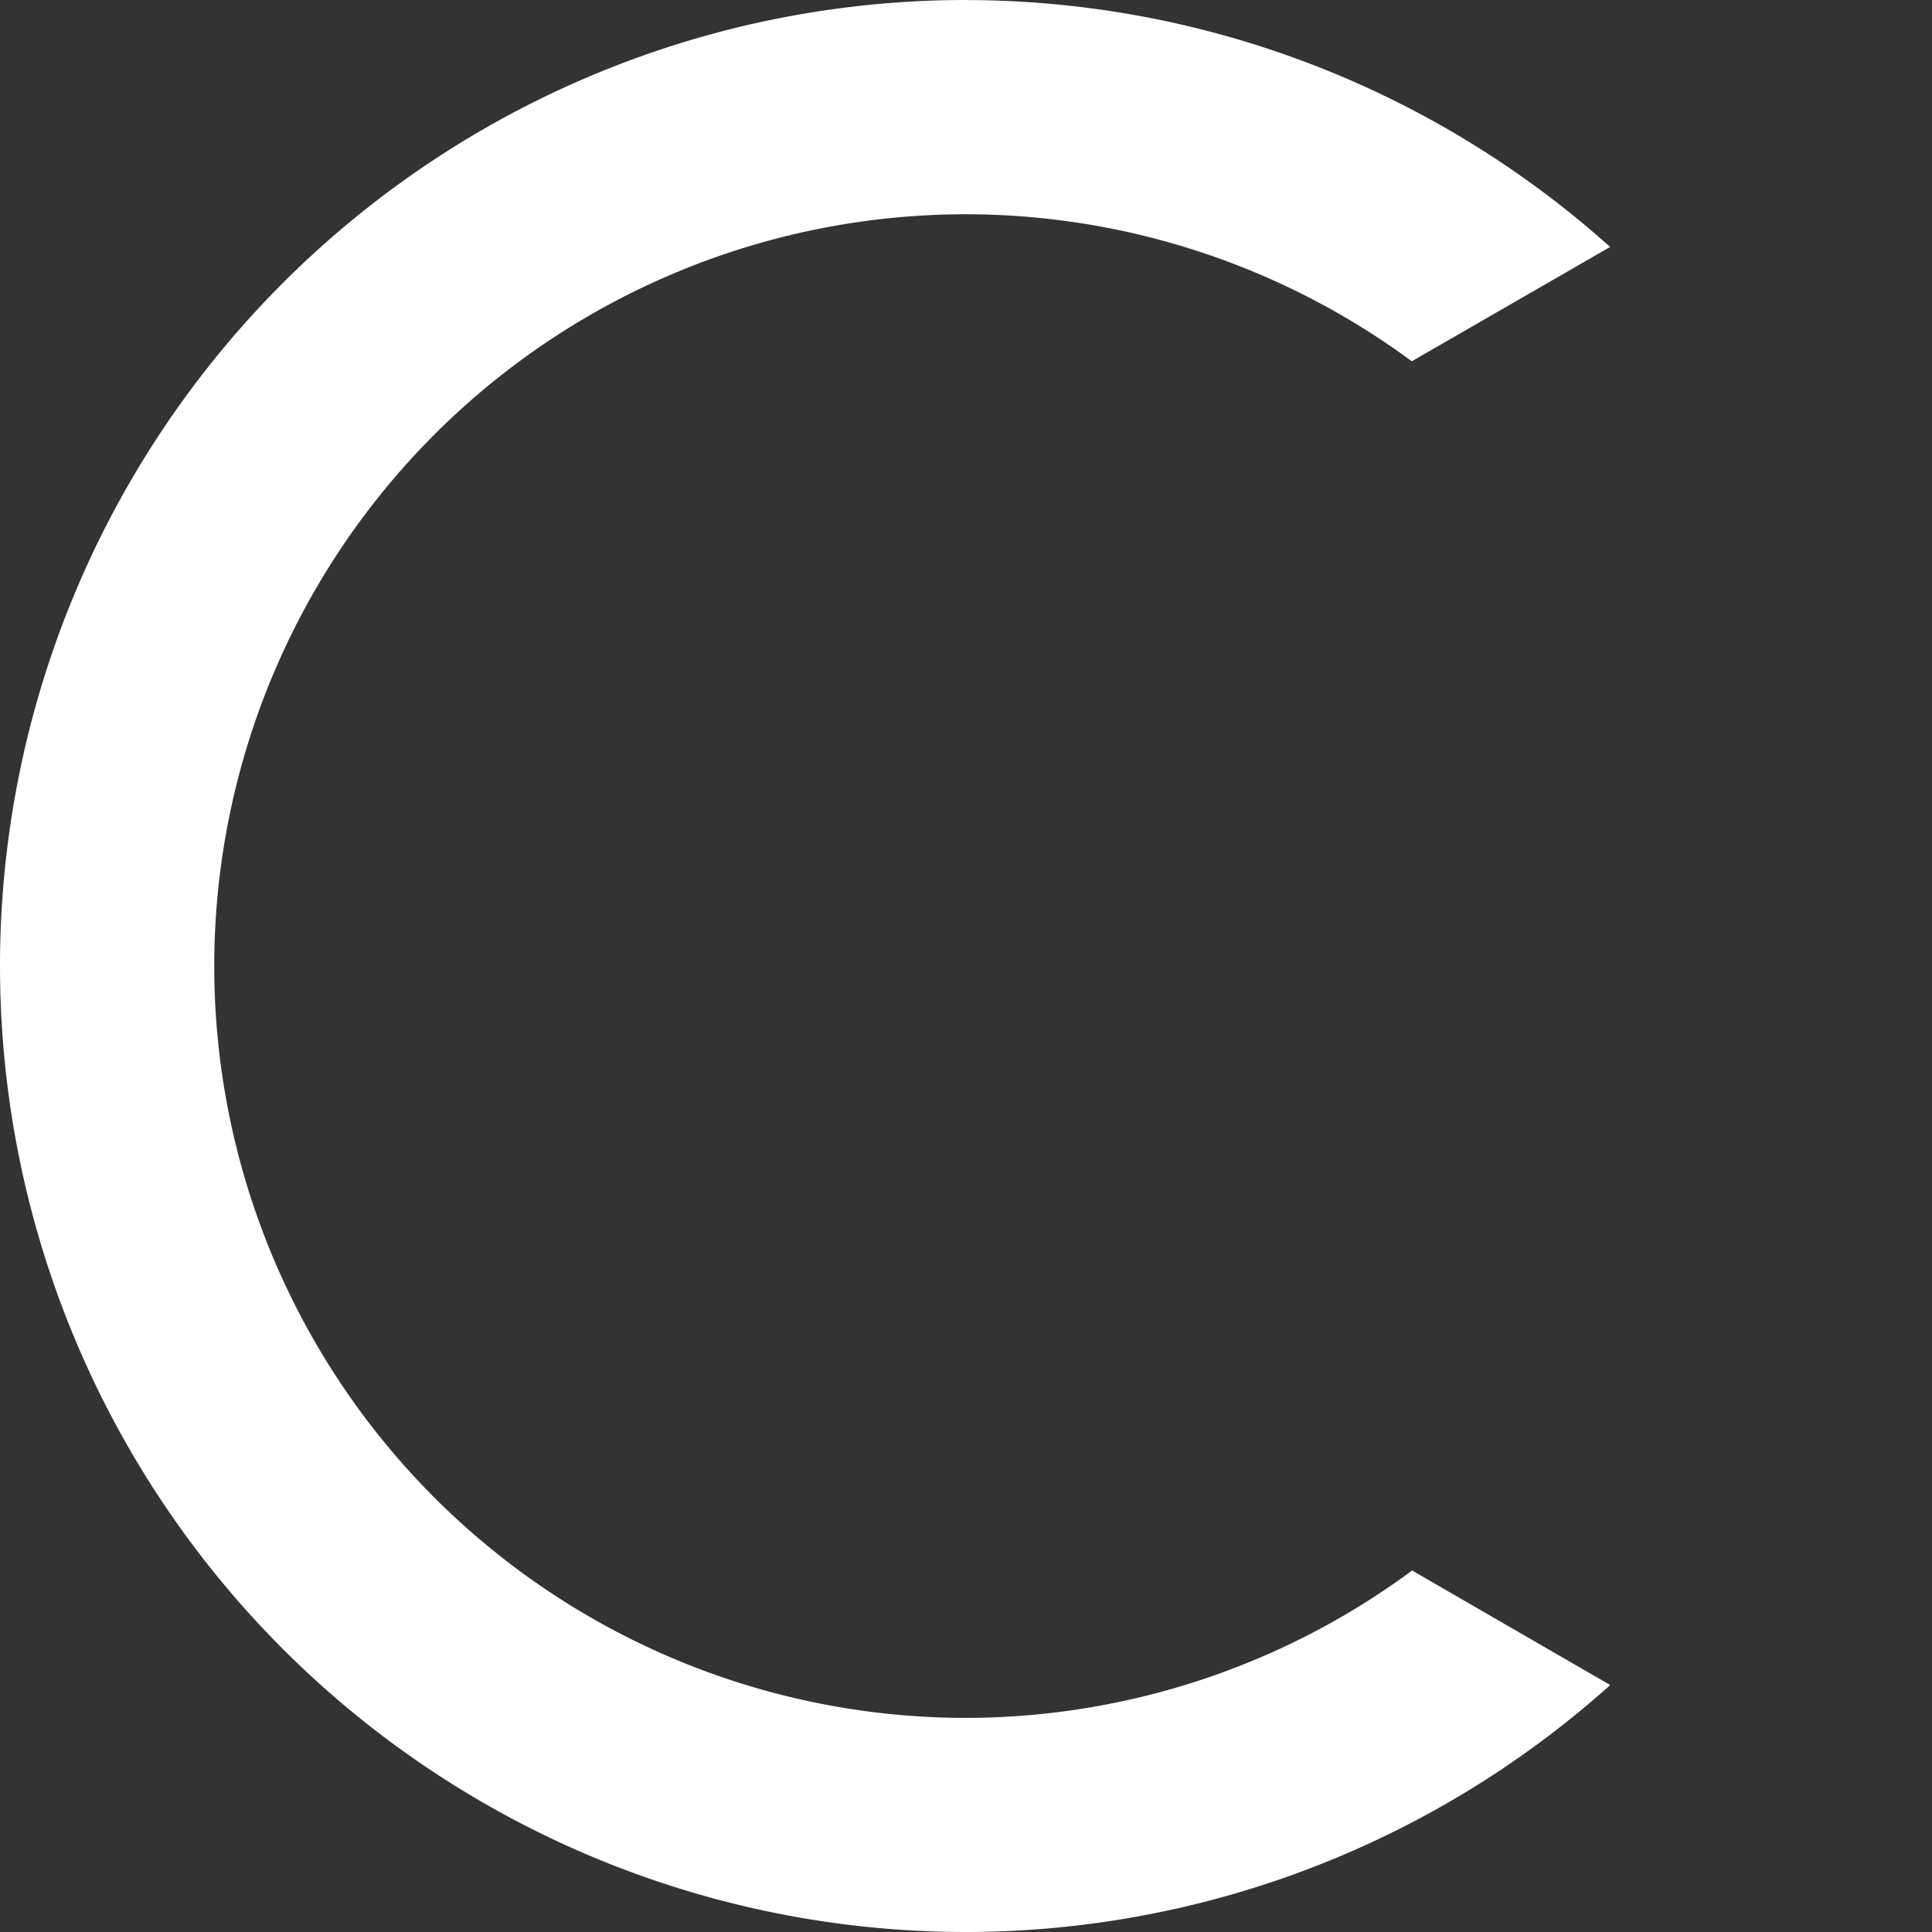 <?xml version="1.0" encoding="UTF-8" standalone="no"?>
<!-- Created with Inkscape (http://www.inkscape.org/) -->

<svg
   width="27.828mm"
   height="27.828mm"
   viewBox="0 0 27.828 27.828"
   version="1.1"
   id="svg32533"
   inkscape:version="1.2 (dc2aeda, 2022-05-15)"
   sodipodi:docname="vynle-logos-v1.svg"
   inkscape:export-filename="../Downloads/favicon.svg"
   inkscape:export-xdpi="113.89938"
   inkscape:export-ydpi="113.89938"
   xmlns:inkscape="http://www.inkscape.org/namespaces/inkscape"
   xmlns:sodipodi="http://sodipodi.sourceforge.net/DTD/sodipodi-0.dtd"
   xmlns="http://www.w3.org/2000/svg"
   xmlns:svg="http://www.w3.org/2000/svg">
  <rect x="0" y="0" width="27.828" height="27.828" fill="#333333" stroke="none"/>
  <sodipodi:namedview
     id="namedview32535"
     pagecolor="#ffffff"
     bordercolor="#000000"
     borderopacity="0.25"
     inkscape:showpageshadow="2"
     inkscape:pageopacity="0.0"
     inkscape:pagecheckerboard="0"
     inkscape:deskcolor="#d1d1d1"
     inkscape:document-units="mm"
     showgrid="false"
     inkscape:zoom="0.96504997"
     inkscape:cx="593.23353"
     inkscape:cy="613.95785"
     inkscape:window-width="1920"
     inkscape:window-height="1027"
     inkscape:window-x="3432"
     inkscape:window-y="25"
     inkscape:window-maximized="1"
     inkscape:current-layer="layer1" />
  <defs
     id="defs32530" />
  <g
     inkscape:label="Layer 1"
     inkscape:groupmode="layer"
     id="layer1"
     transform="translate(-216.556,-60.901)">
    <path
       id="path2400"
       style="fill:#ffffff;fill-opacity:1;stroke:none;stroke-width:0.286;stroke-linecap:round;stroke-linejoin:bevel;stroke-opacity:1;paint-order:stroke fill markers"
       d="m 230.47,60.901 a 13.914,13.914 0 0 0 -13.914,13.914 13.914,13.914 0 0 0 13.914,13.914 13.914,13.914 0 0 0 9.279,-3.557 l -2.853,-1.65 a 10.83,10.83 0 0 1 -6.425,2.123 10.83,10.83 0 0 1 -10.829,-10.829 10.83,10.83 0 0 1 10.829,-10.829 10.83,10.83 0 0 1 6.42,2.118 l 2.857,-1.647 a 13.914,13.914 0 0 0 -9.277,-3.556 z"
       inkscape:export-filename="../Dev/vynle-frontend/proxy-devel/static/img/vynle-spinner.svg"
       inkscape:export-xdpi="99.530701"
       inkscape:export-ydpi="99.530701" />
  </g>
</svg>
